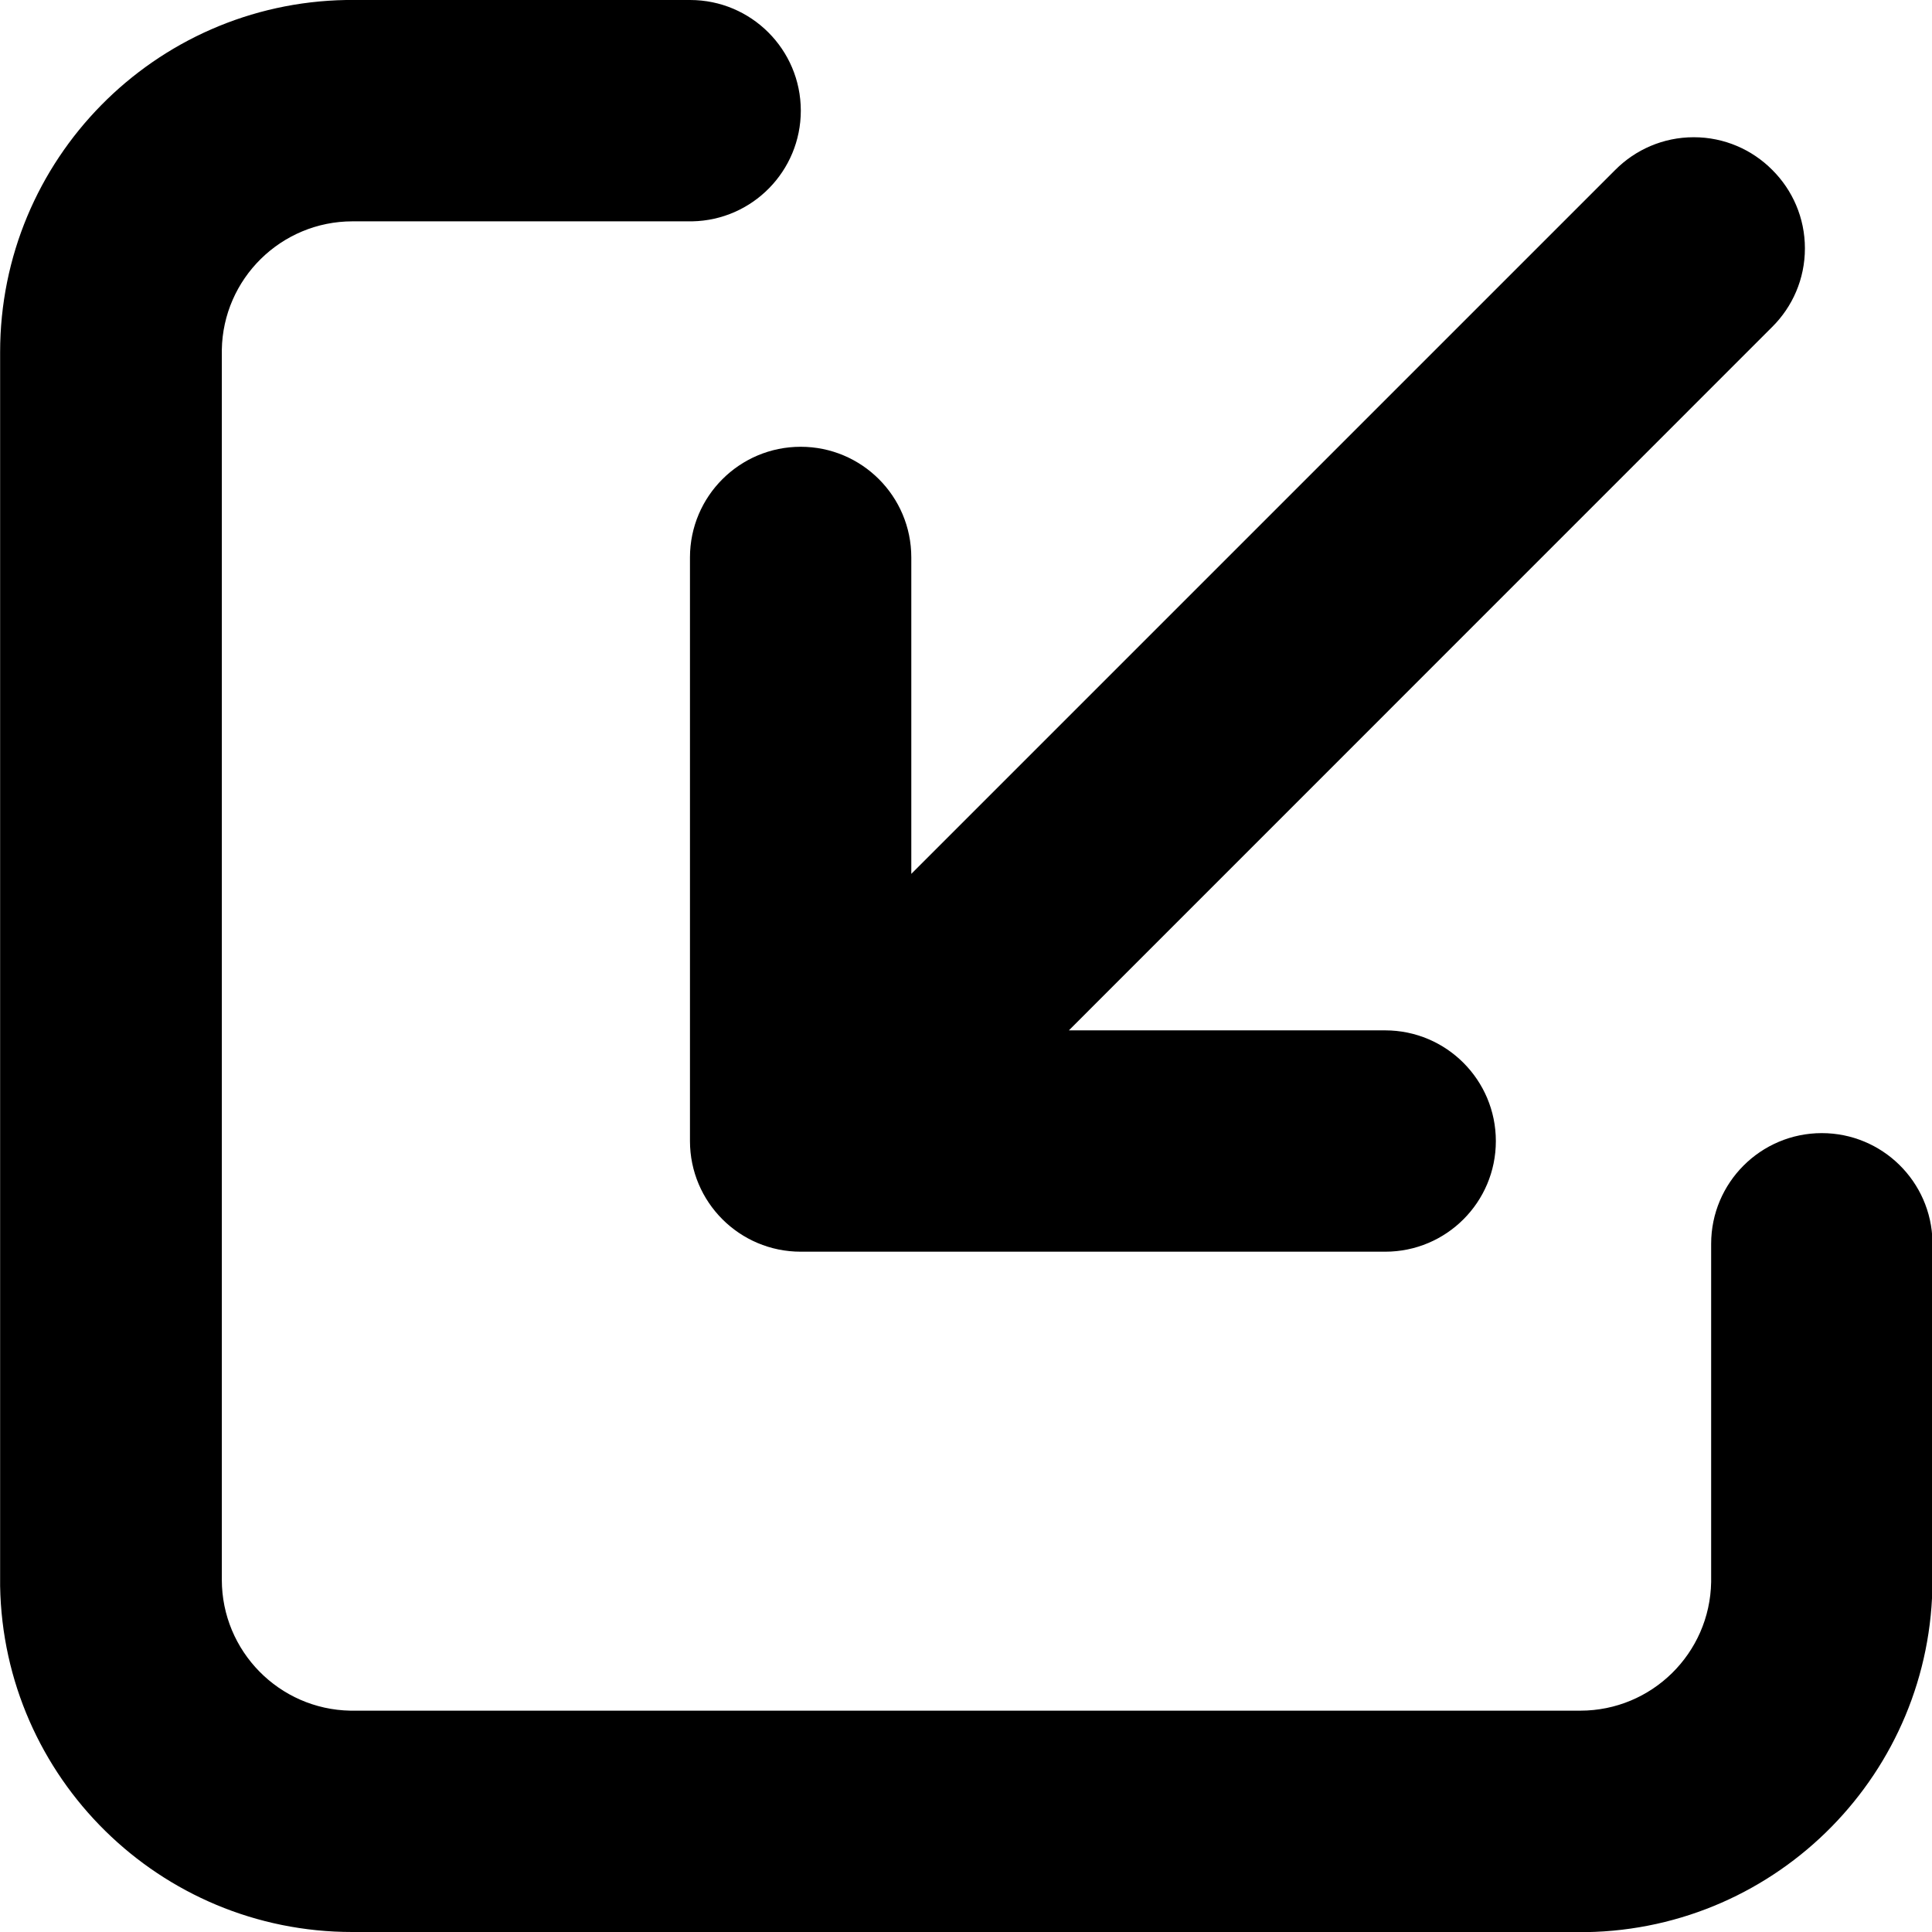 <!-- Generated by IcoMoon.io -->
<svg version="1.1" xmlns="http://www.w3.org/2000/svg" width="32" height="32" viewBox="0 0 32 32">
<title>op_daoru</title>
<path d="M26.166 32h-20.332c-0 0-0 0-0.001 0-3.187 0-5.777-2.557-5.831-5.731l-0-0.005v-20.43c0-0 0-0.001 0-0.001 0-3.188 2.556-5.778 5.731-5.833l0.005-0h5.692c1.012 0 1.833 0.82 1.834 1.832v0c0 0 0 0 0 0 0 1.001-0.802 1.815-1.798 1.834l-0.002 0h-5.624c-0 0-0 0-0 0-1.184 0-2.147 0.95-2.166 2.13l-0 0.002v20.368c0.001 1.184 0.951 2.147 2.13 2.168l0.002 0h20.368c0 0 0 0 0 0 1.185 0 2.147-0.95 2.168-2.13l0-0.002v-5.6c0-1.012 0.82-1.833 1.832-1.834h0c0 0 0 0 0 0 1.001 0 1.815 0.802 1.834 1.798l0 0.002v5.6c0 0 0 0.001 0 0.001 0 3.188-2.556 5.778-5.731 5.833l-0.005 0zM13.262 20.732c-1.012 0-1.833-0.82-1.834-1.832v-9.668c0.001-1.012 0.822-1.832 1.834-1.832 0 0 0 0 0 0v0c1.012 0 1.832 0.82 1.832 1.832v0 5.242l11.66-11.66c0.332-0.334 0.792-0.541 1.3-0.541s0.968 0.207 1.3 0.541l0 0c0.334 0.332 0.541 0.792 0.541 1.3s-0.207 0.968-0.541 1.3l-11.65 11.652h5.24c1.012 0.001 1.832 0.822 1.832 1.834 0 0 0 0 0 0v0c0 1.012-0.82 1.832-1.832 1.832v0z"></path>
</svg>
